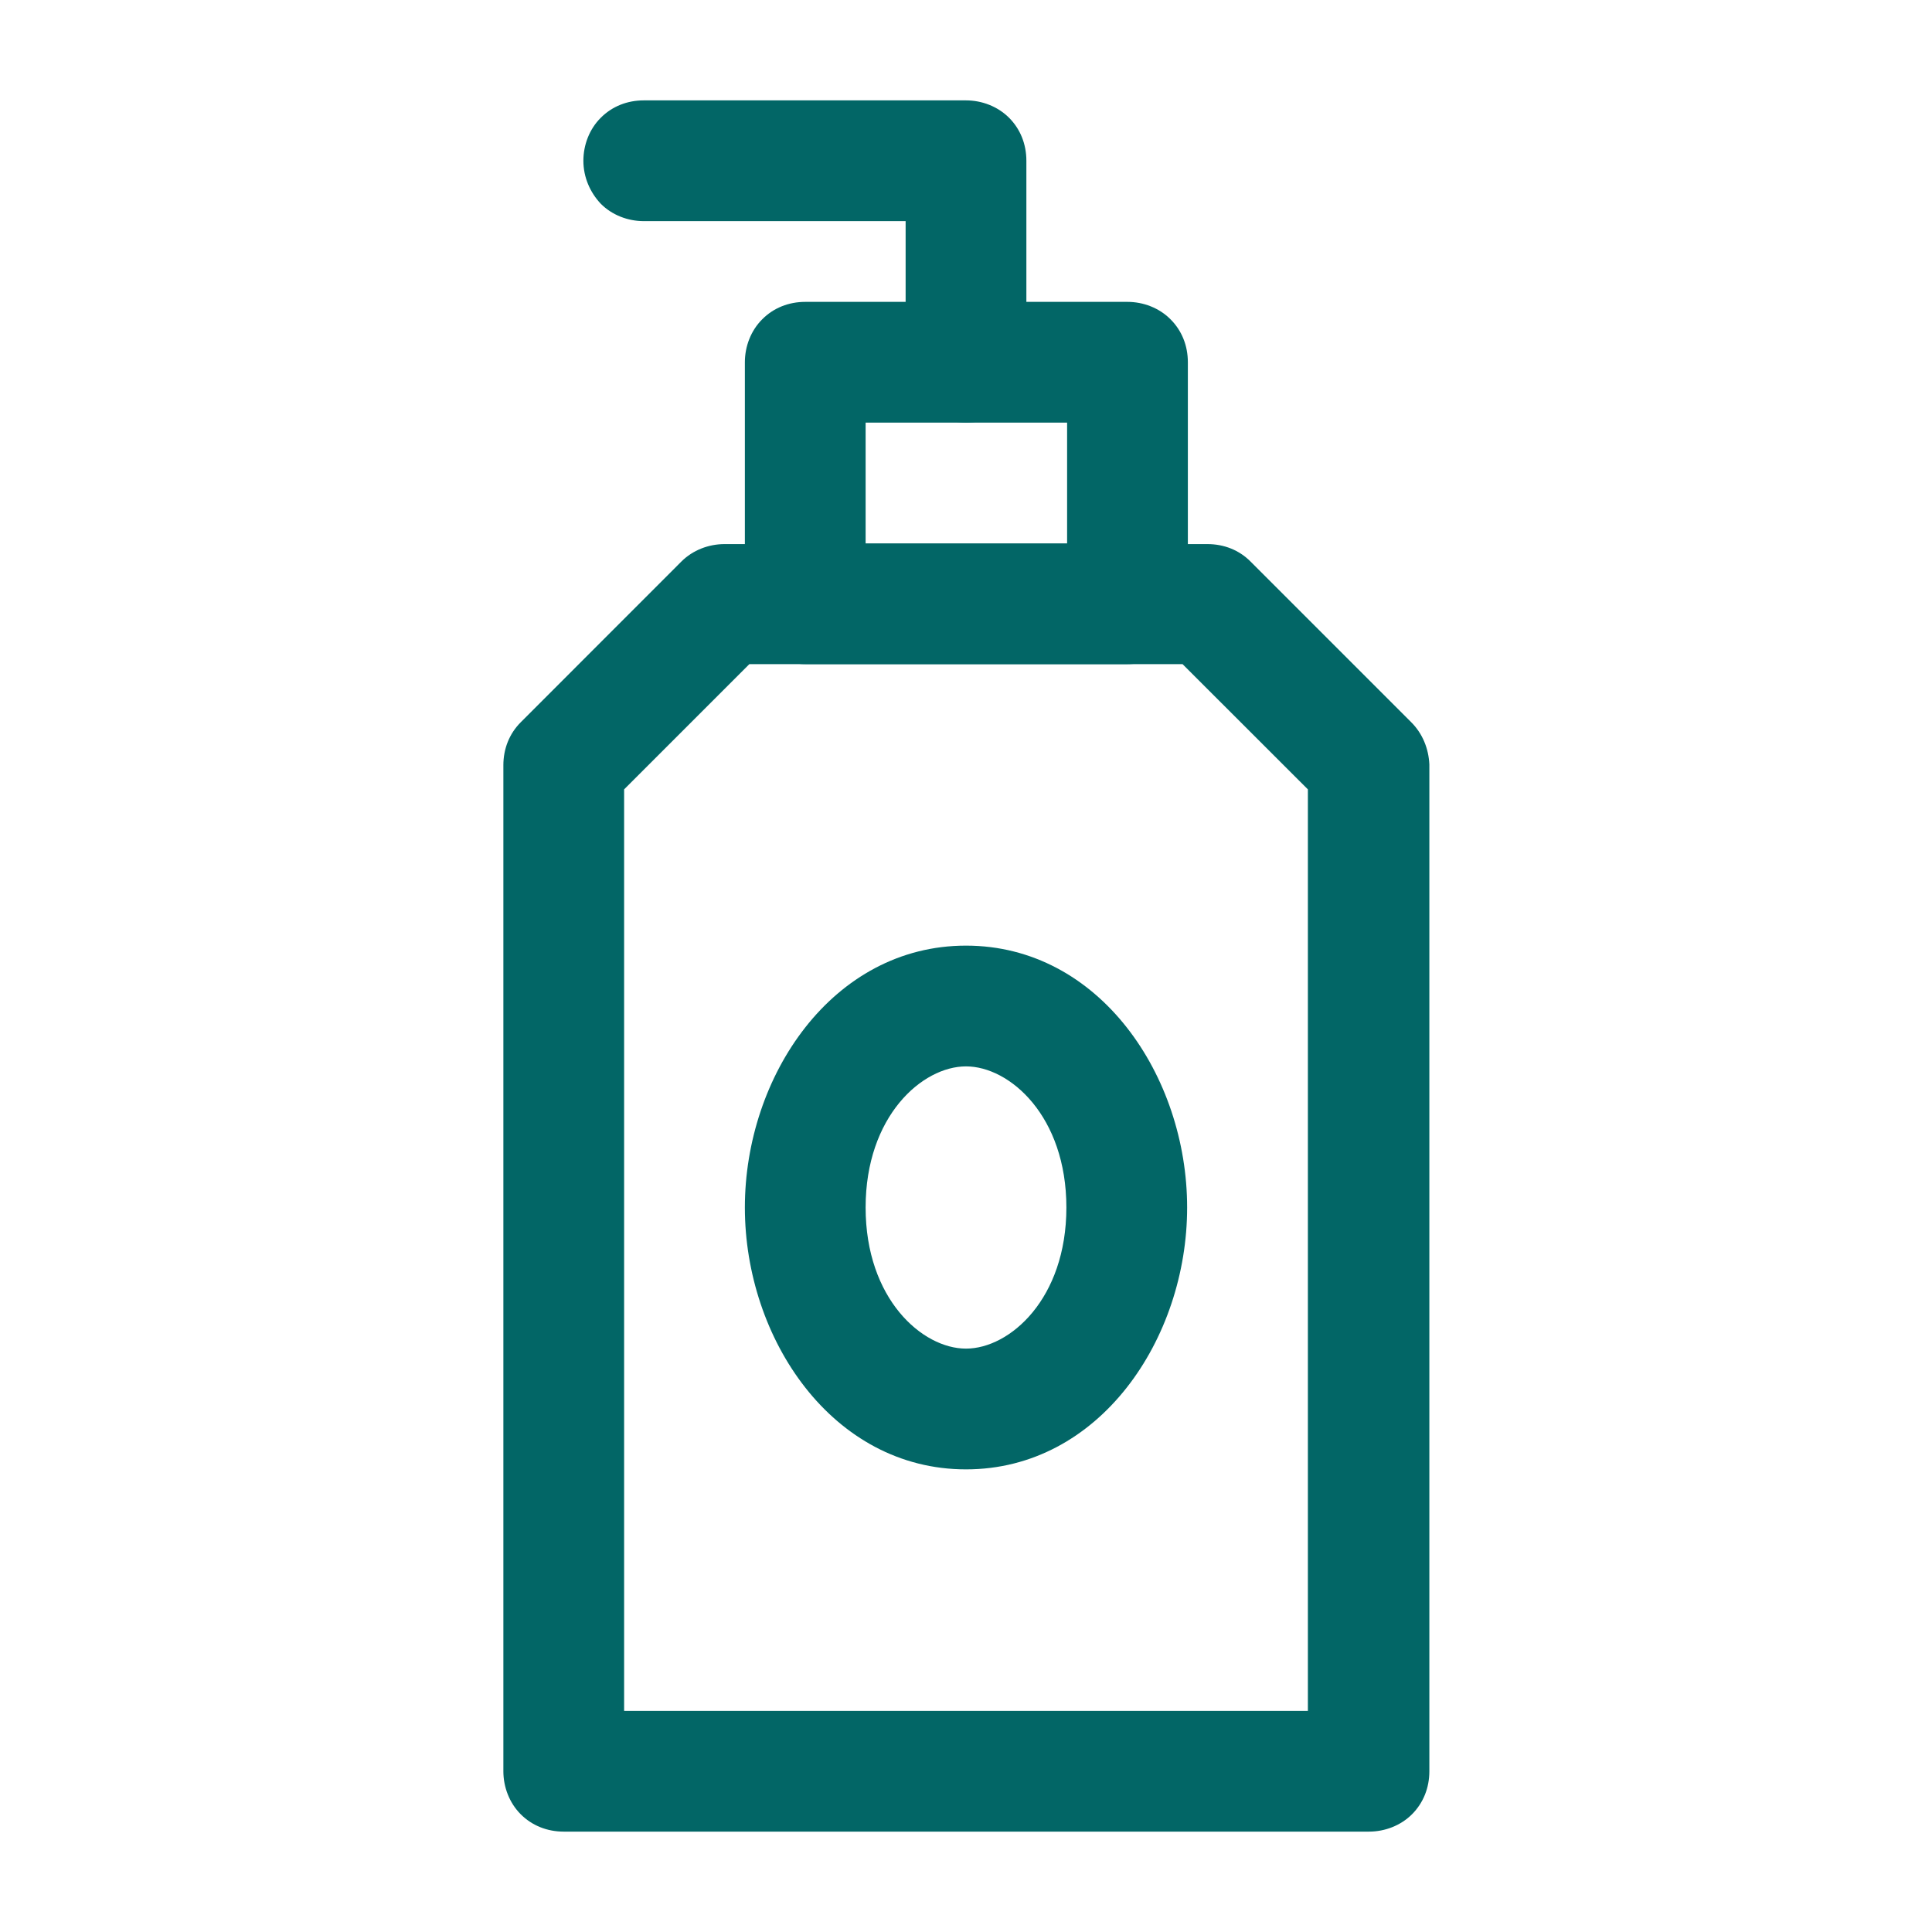 <svg id="vector" xmlns="http://www.w3.org/2000/svg" width="24" height="24" viewBox="0 0 24 24">
    <path fill="#026666" d="M9.253,4.5C9.253,4.303 9.328,4.106 9.469,3.966C9.609,3.825 9.797,3.75 10.003,3.75H14.006C14.203,3.75 14.4,3.825 14.54,3.966C14.681,4.106 14.756,4.294 14.756,4.5V7.5C14.756,7.697 14.681,7.894 14.54,8.034C14.4,8.175 14.212,8.25 14.006,8.25H10.003C9.806,8.25 9.609,8.175 9.469,8.034C9.328,7.894 9.253,7.706 9.253,7.5V4.5ZM10.753,5.25V6.75H13.256V5.25H10.753Z" fill-rule="1" id="path_0"/>
    <path fill="#026666" d="M7.247,1.997C7.247,1.8 7.322,1.603 7.463,1.463C7.603,1.322 7.791,1.247 7.997,1.247H12C12.197,1.247 12.394,1.322 12.535,1.463C12.675,1.603 12.75,1.791 12.75,1.997V4.5C12.75,4.697 12.675,4.894 12.535,5.034C12.394,5.175 12.206,5.25 12,5.25C11.803,5.25 11.606,5.175 11.466,5.034C11.325,4.894 11.25,4.706 11.25,4.5V2.747H7.997C7.8,2.747 7.603,2.672 7.463,2.531C7.331,2.391 7.247,2.203 7.247,1.997ZM12,13.247C11.456,13.247 10.753,13.866 10.753,15C10.753,16.134 11.456,16.753 12,16.753C12.544,16.753 13.247,16.134 13.247,15C13.247,13.866 12.544,13.247 12,13.247ZM9.253,15C9.253,13.369 10.341,11.747 12,11.747C13.66,11.747 14.747,13.369 14.747,15C14.747,16.631 13.66,18.253 12,18.253C10.341,18.253 9.253,16.631 9.253,15Z" fill-rule="1" id="path_1"/>
    <path fill="#026666" d="M17.531,8.972L15.534,6.975C15.394,6.834 15.206,6.759 15,6.759H9C8.803,6.759 8.606,6.834 8.465,6.975L6.469,8.972C6.328,9.113 6.253,9.3 6.253,9.506V15.675V16.013V19.978V20.166V22.003C6.253,22.2 6.328,22.397 6.469,22.538C6.609,22.678 6.797,22.753 7.003,22.753H17.006C17.203,22.753 17.4,22.678 17.54,22.538C17.681,22.397 17.756,22.209 17.756,22.003V9.497C17.747,9.3 17.672,9.113 17.531,8.972ZM16.247,21.253H7.753V20.156V19.969V16.003V15.666V9.806L9.309,8.25H14.69L16.247,9.806V21.253Z" id="path_2"/>
</svg>